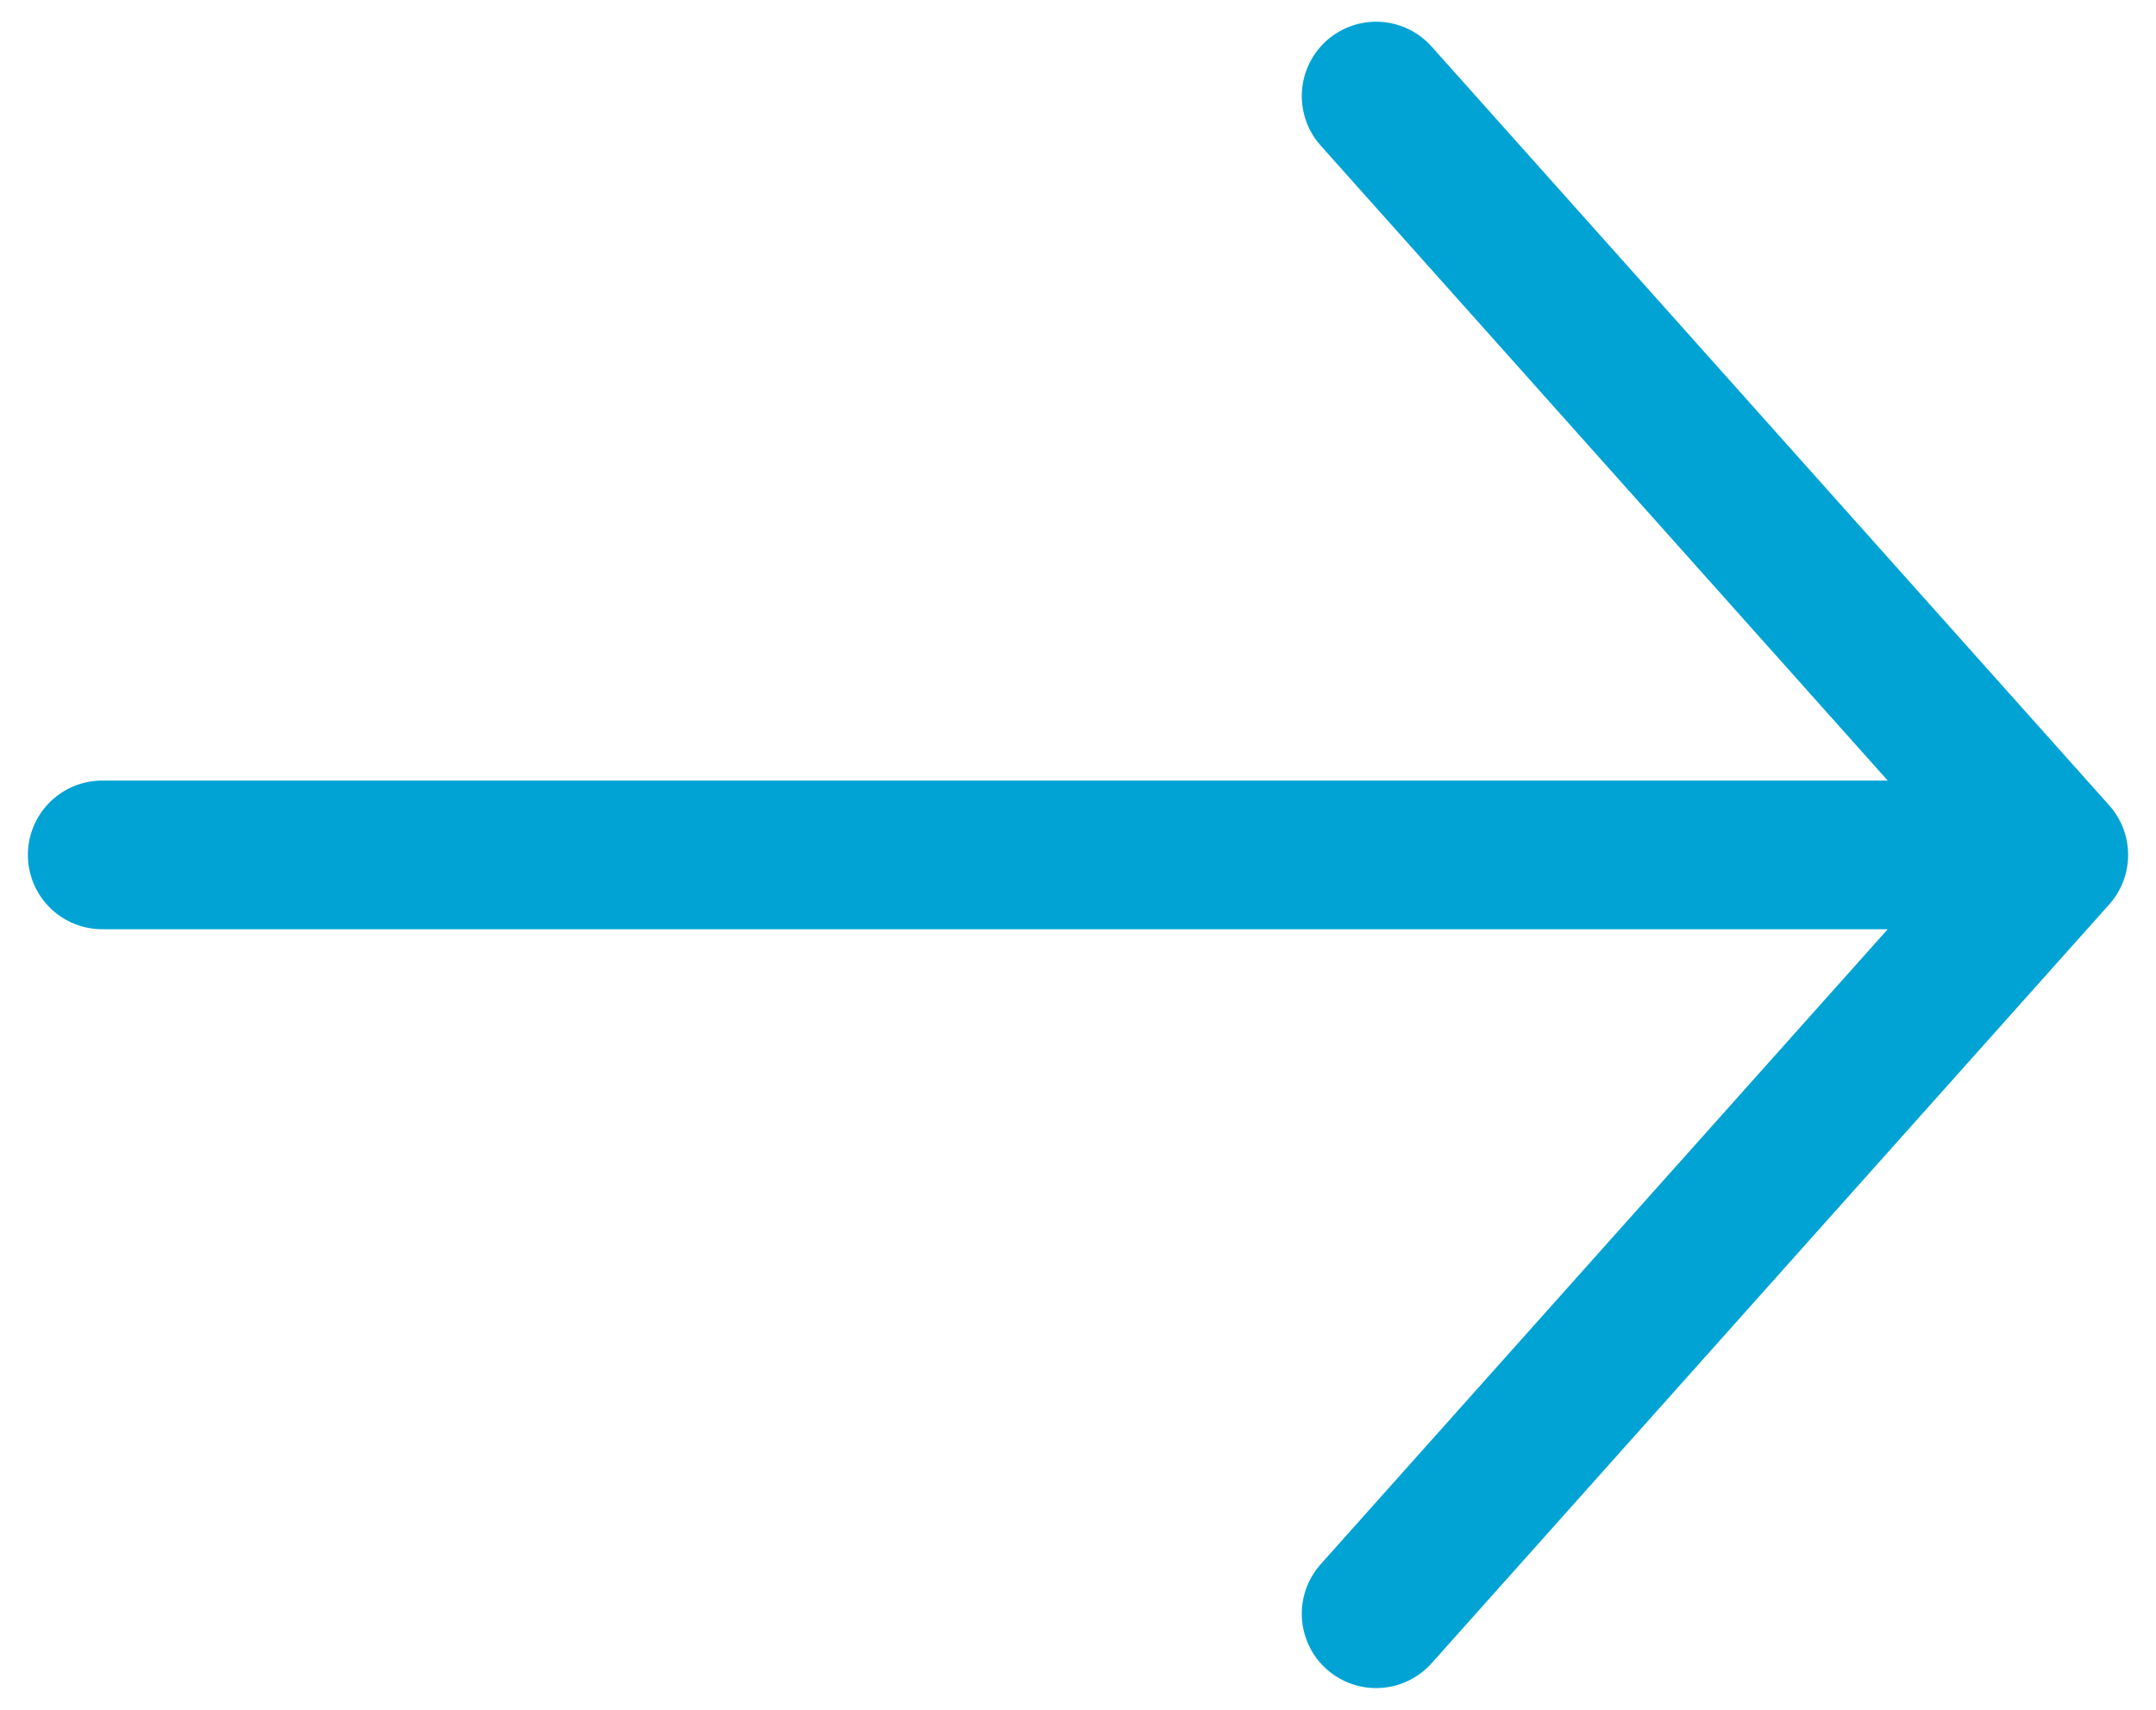<svg width="29" height="23" viewBox="0 0 29 23" fill="none" xmlns="http://www.w3.org/2000/svg">
<path d="M1.375 11.5H27.625M27.625 11.5L18.51 21.708M27.625 11.5L18.51 1.292" stroke="#00A3D4" stroke-width="2" stroke-linecap="round" stroke-linejoin="round"/>
</svg>
